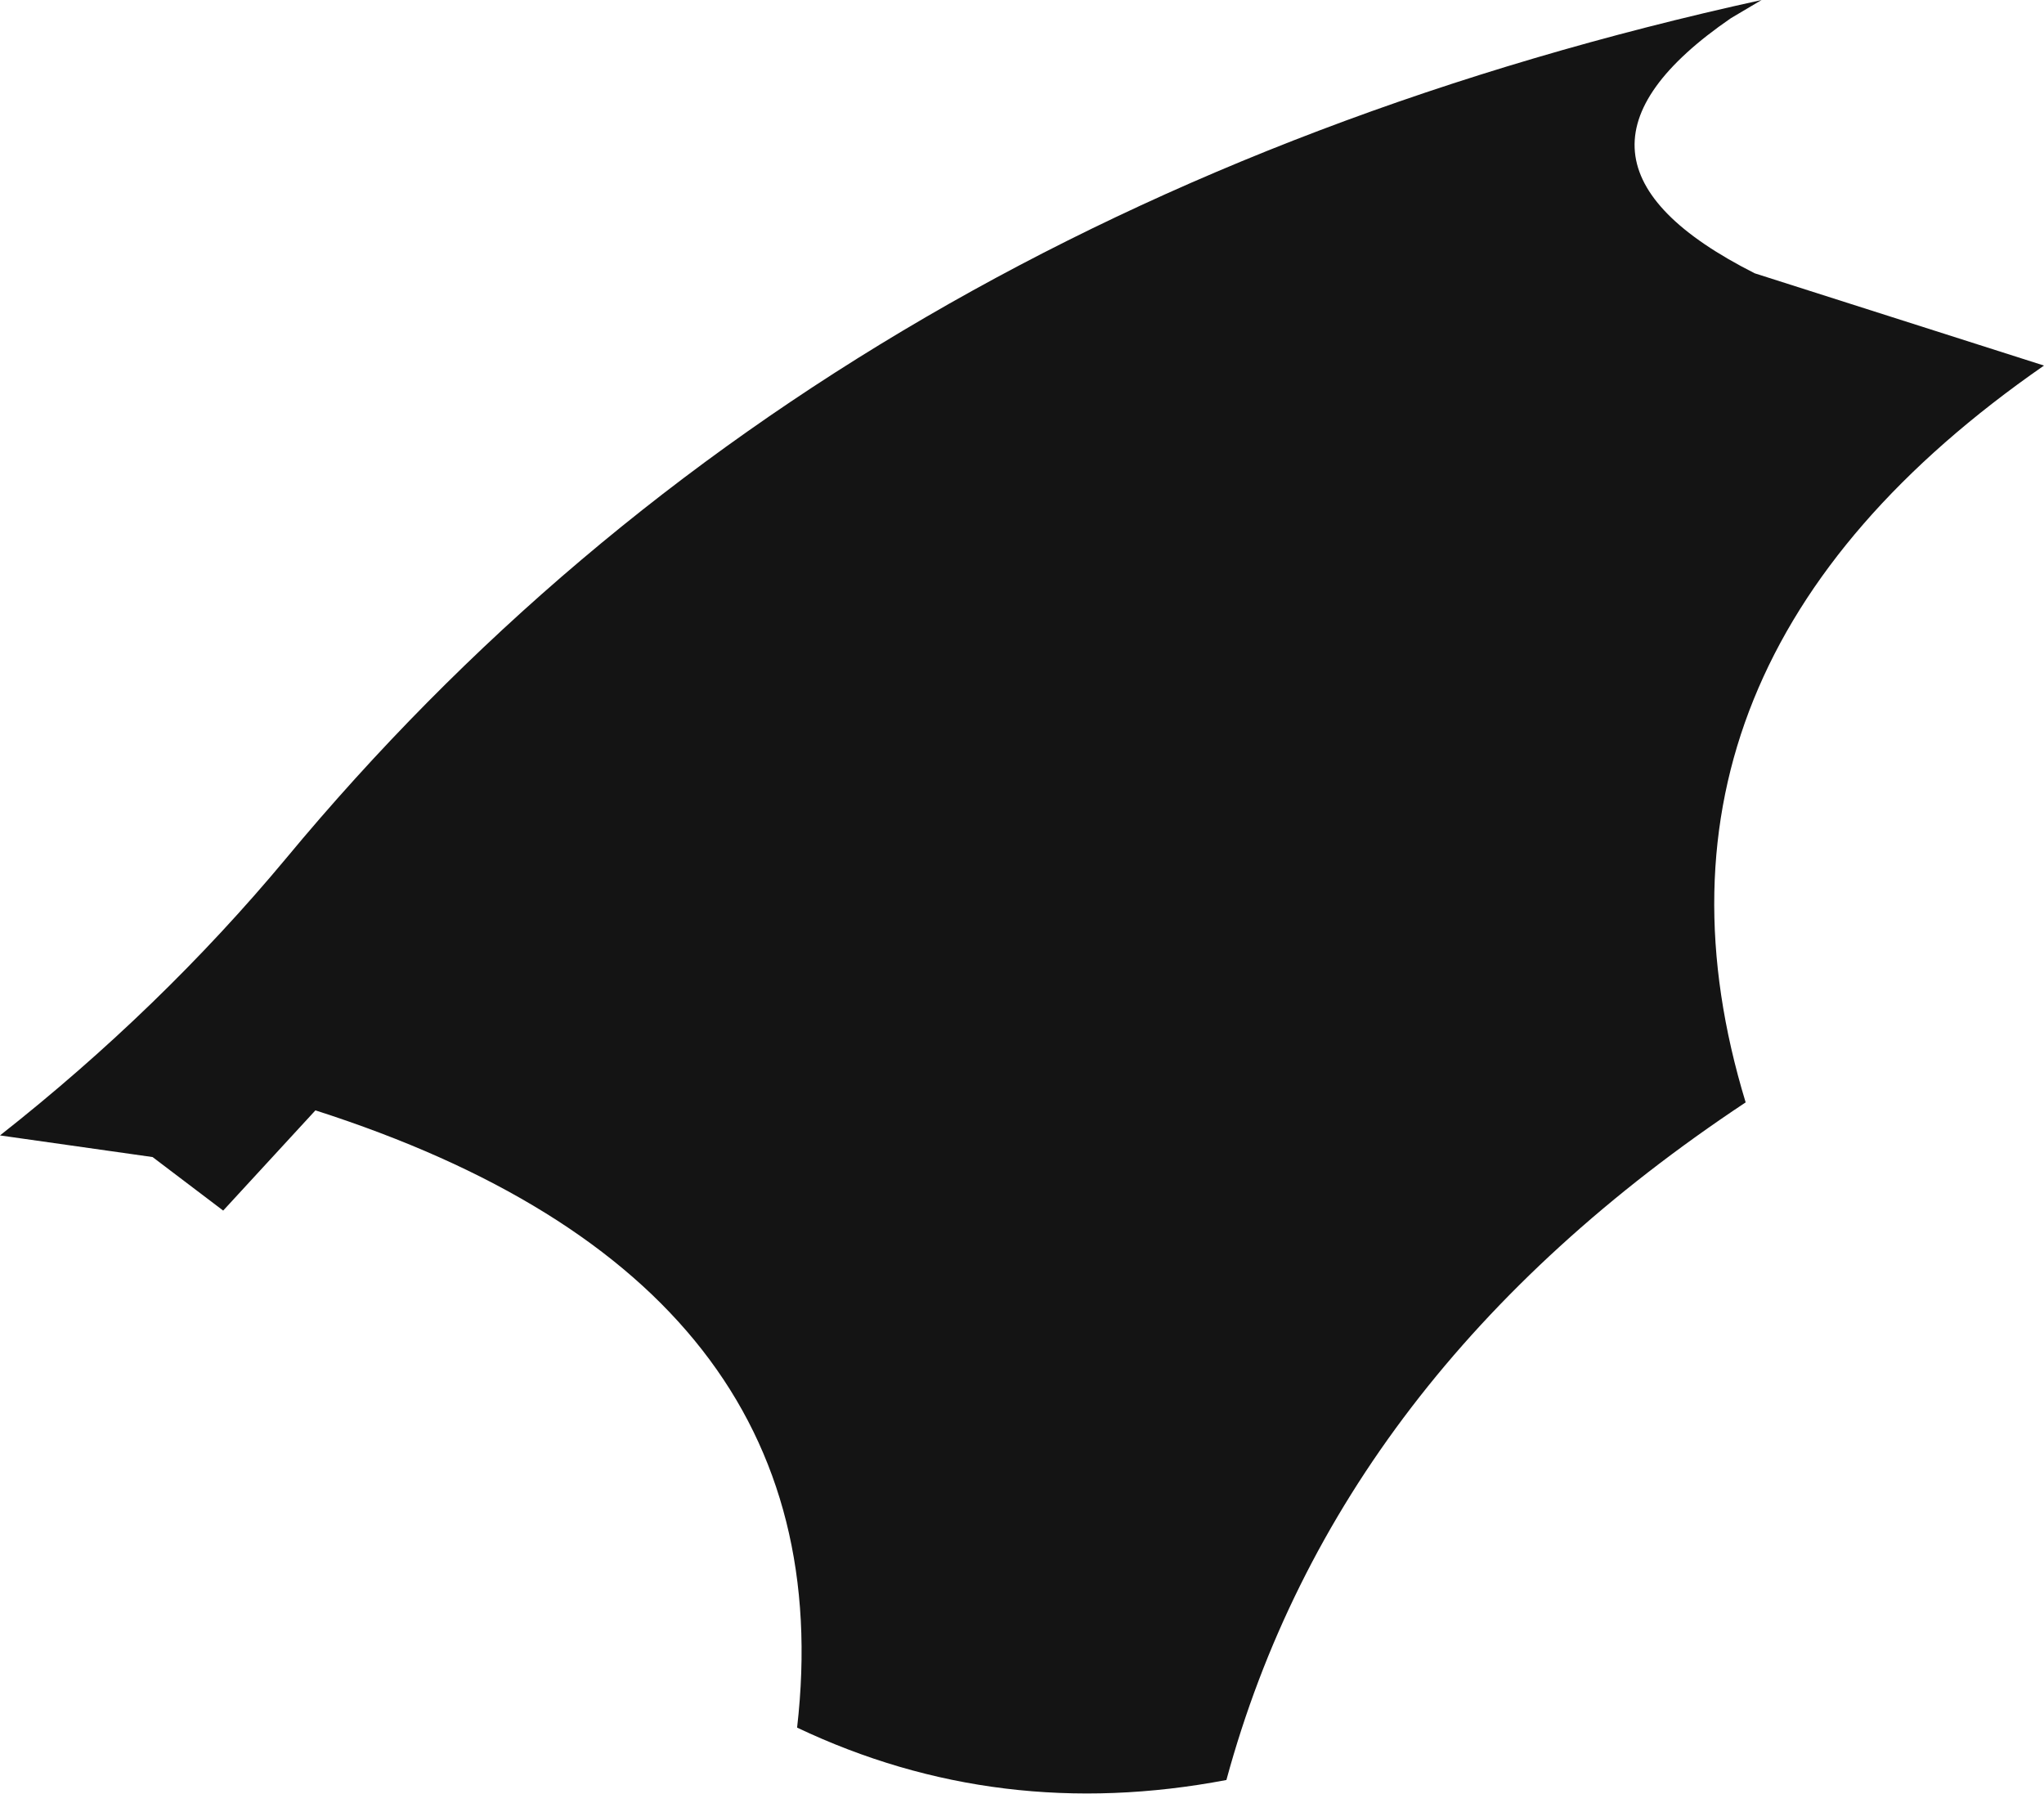 <?xml version="1.0" encoding="UTF-8" standalone="no"?>
<svg xmlns:xlink="http://www.w3.org/1999/xlink" height="78.75px" width="89.75px" xmlns="http://www.w3.org/2000/svg">
  <g transform="matrix(1.0, 0.0, 0.0, 1.0, 91.85, 100.9)">
    <path d="M-14.5 -100.9 L-15.85 -100.1 Q-24.8 -93.95 -14.8 -88.9 L-2.1 -84.85 Q-21.05 -71.7 -15.2 -52.5 -33.15 -40.6 -38.0 -22.75 -48.0 -20.85 -56.85 -25.05 -54.6 -44.65 -78.0 -52.15 L-82.05 -47.75 -85.15 -50.1 -91.85 -51.05 Q-84.8 -56.6 -79.3 -63.2 -55.5 -91.9 -14.5 -100.9" fill="#141414" fill-rule="evenodd" stroke="none"/>
  </g>
</svg>
